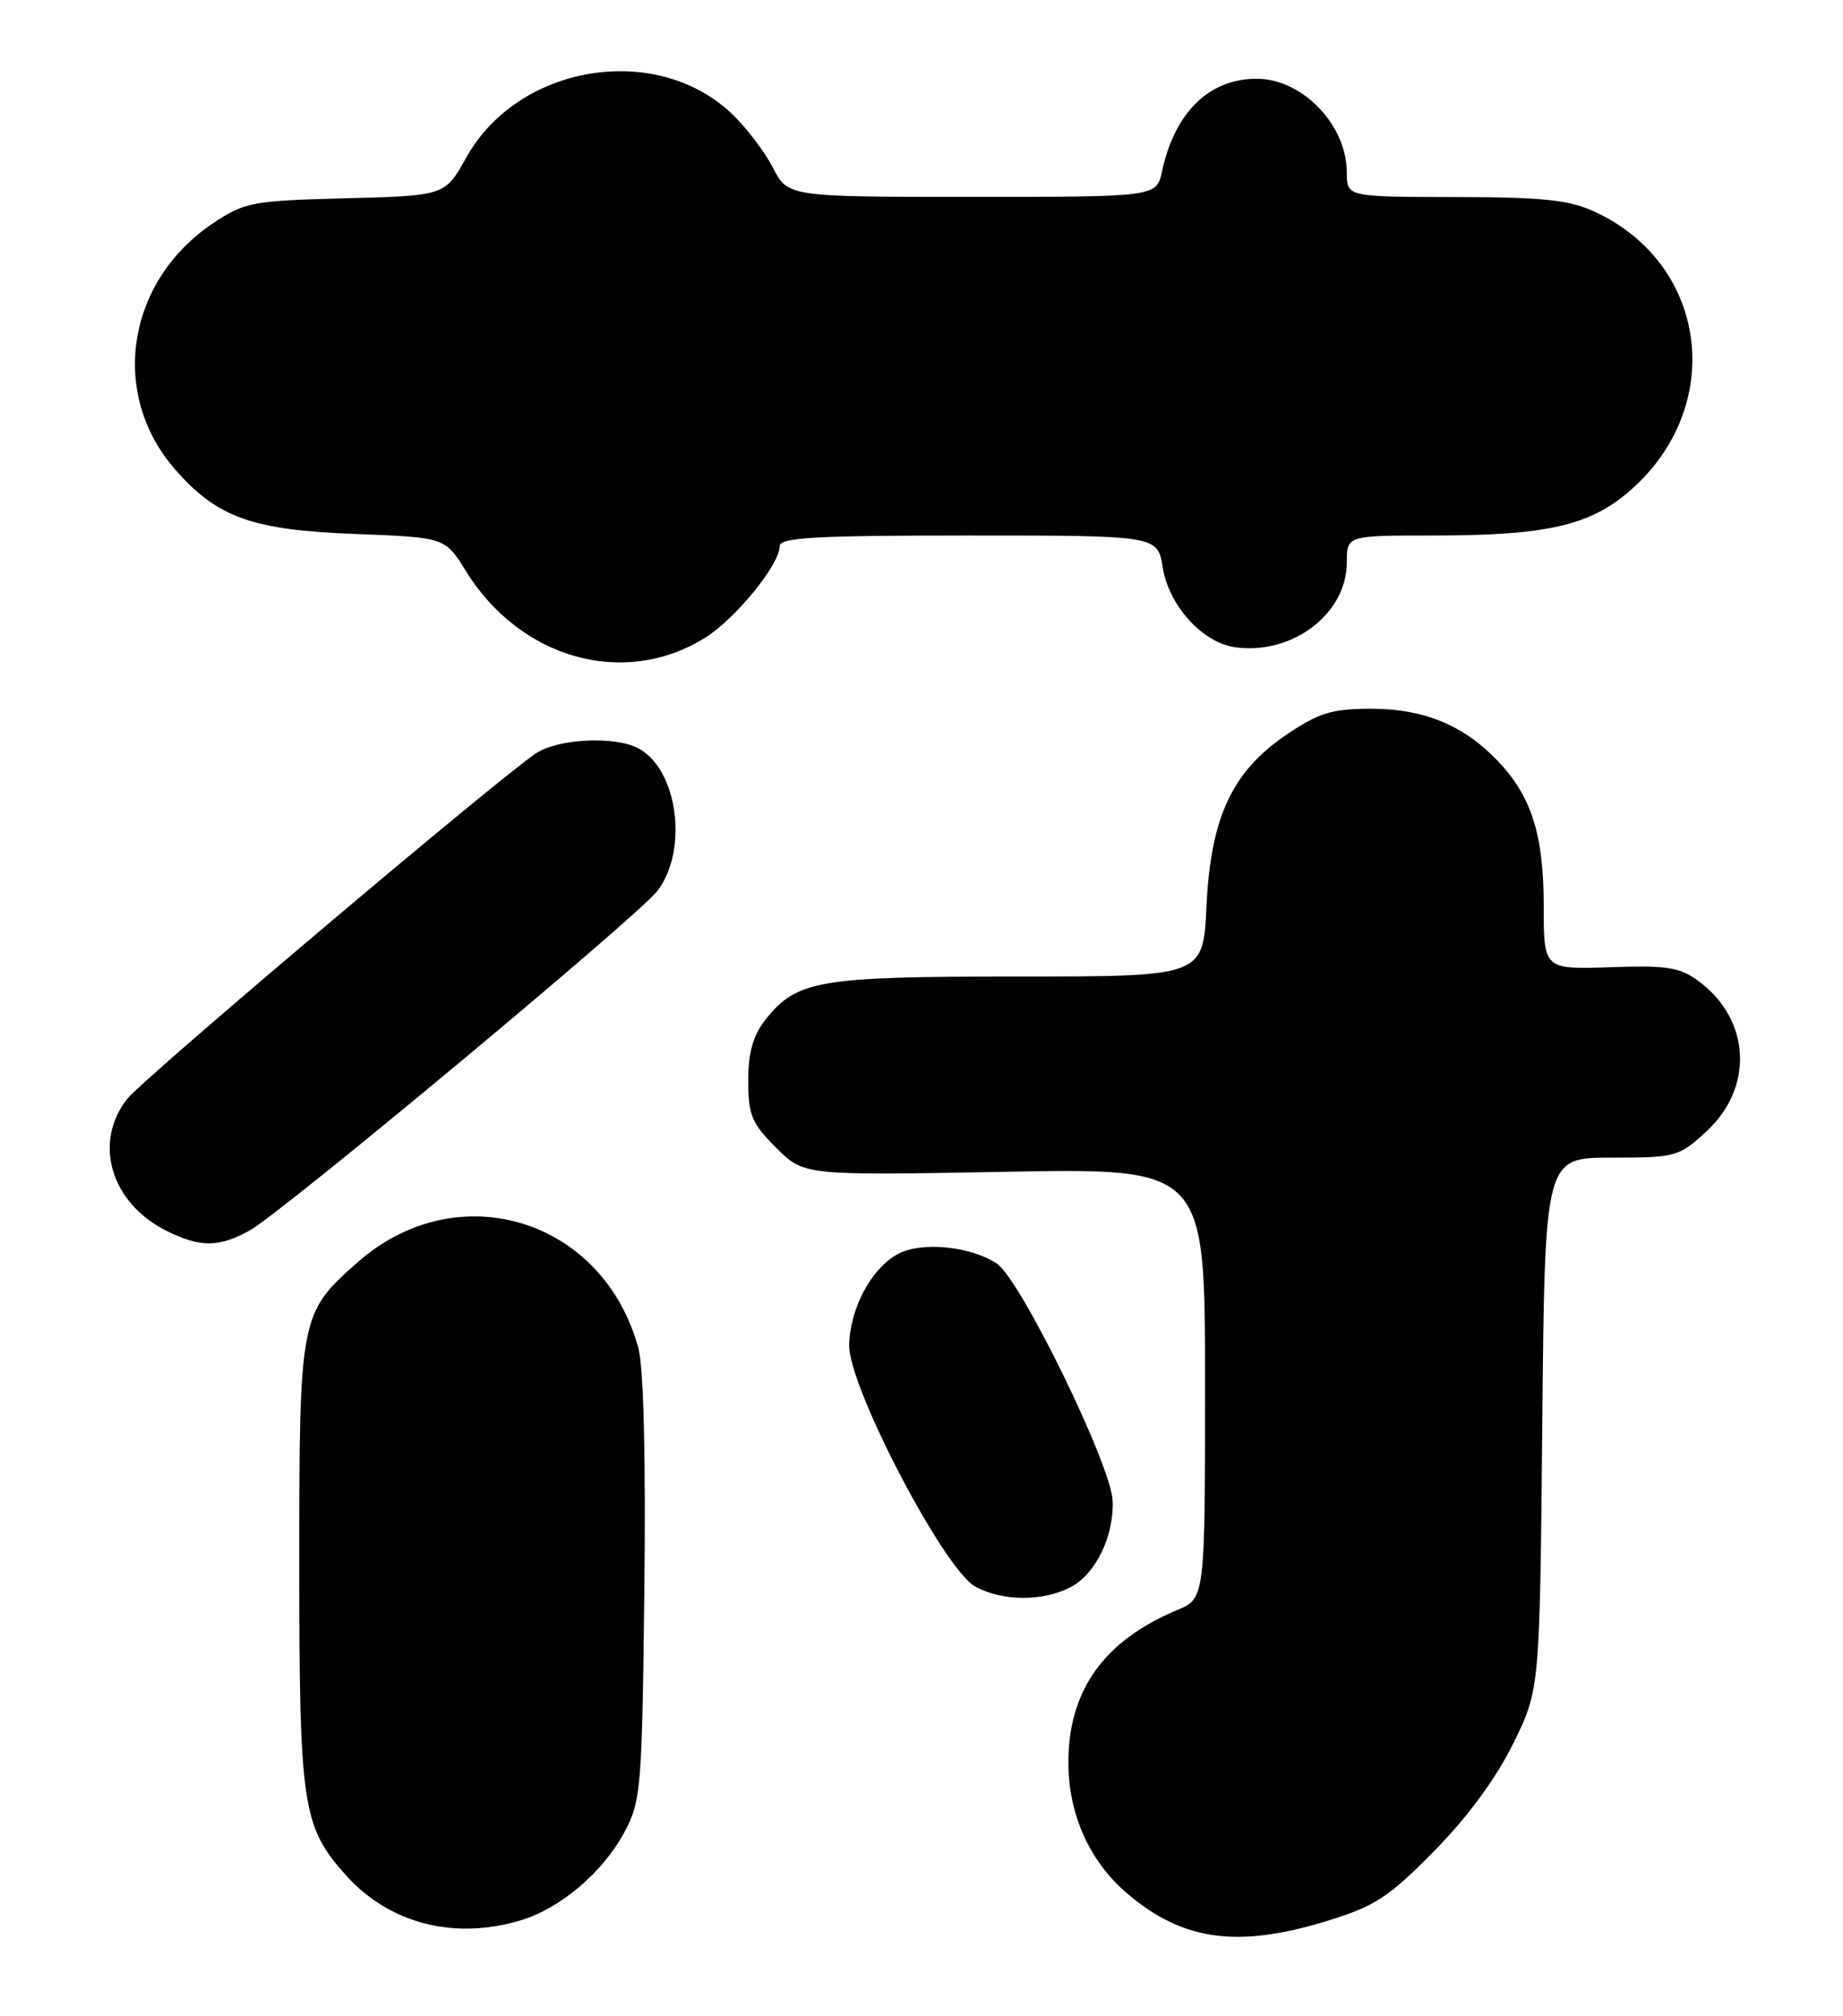<?xml version="1.0" encoding="UTF-8" standalone="no"?>
<!DOCTYPE svg PUBLIC "-//W3C//DTD SVG 1.1//EN" "http://www.w3.org/Graphics/SVG/1.1/DTD/svg11.dtd" >
<svg xmlns="http://www.w3.org/2000/svg" xmlns:xlink="http://www.w3.org/1999/xlink" version="1.1" viewBox="0 0 234 256">
 <g >
 <path fill="currentColor"
d=" M 168.64 243.88 C 174.60 242.04 176.34 240.90 182.11 235.03 C 186.35 230.72 189.96 225.80 192.12 221.42 C 195.50 214.55 195.50 214.55 195.82 180.77 C 196.14 147.00 196.14 147.00 204.59 147.00 C 212.74 147.00 213.15 146.89 216.61 143.72 C 222.71 138.13 222.29 129.51 215.70 124.61 C 213.29 122.82 211.71 122.57 204.45 122.82 C 196.00 123.10 196.00 123.10 196.00 115.02 C 196.00 106.03 194.46 101.15 190.20 96.66 C 185.88 92.11 180.80 90.00 174.15 90.00 C 169.12 90.00 167.50 90.49 163.40 93.25 C 156.44 97.94 153.72 103.76 153.18 115.12 C 152.76 124.00 152.76 124.00 129.35 124.00 C 103.85 124.00 101.14 124.47 97.17 129.51 C 95.61 131.50 95.00 133.66 95.00 137.23 C 95.00 141.59 95.44 142.64 98.54 145.74 C 102.07 149.27 102.07 149.27 127.54 148.80 C 153.00 148.32 153.00 148.32 153.00 175.65 C 153.00 202.97 153.00 202.97 149.44 204.46 C 140.09 208.37 135.58 214.76 135.65 224.00 C 135.70 230.54 138.42 236.49 143.21 240.52 C 150.28 246.49 157.23 247.41 168.64 243.88 Z  M 66.08 243.86 C 71.15 242.34 76.55 237.75 79.28 232.65 C 81.39 228.71 81.52 227.16 81.81 201.83 C 82.00 185.22 81.72 173.67 81.06 171.23 C 76.63 154.78 58.14 149.08 45.44 160.26 C 38.08 166.74 38.00 167.16 38.00 198.60 C 38.00 229.38 38.39 231.95 43.93 238.13 C 49.43 244.26 57.65 246.38 66.08 243.86 Z  M 135.91 201.55 C 139.10 199.90 141.44 195.11 141.27 190.58 C 141.11 186.07 129.54 162.40 126.55 160.44 C 123.20 158.24 117.03 157.64 114.05 159.21 C 110.65 161.01 107.89 166.16 107.82 170.83 C 107.75 176.12 119.87 199.32 123.83 201.47 C 127.29 203.35 132.37 203.38 135.91 201.55 Z  M 31.70 156.25 C 35.78 154.00 81.09 116.26 83.47 113.13 C 87.43 107.93 86.06 97.71 81.06 95.03 C 78.06 93.42 70.73 93.80 67.97 95.71 C 62.47 99.51 18.15 136.99 16.15 139.54 C 11.77 145.11 14.09 152.82 21.21 156.33 C 25.45 158.42 27.80 158.41 31.70 156.25 Z  M 89.47 81.02 C 93.34 78.63 99.00 71.69 99.00 69.35 C 99.00 68.25 103.52 68.00 122.99 68.00 C 146.98 68.00 146.98 68.00 147.63 72.06 C 148.40 76.88 152.63 81.57 156.76 82.18 C 164.02 83.24 171.00 77.97 171.00 71.42 C 171.00 68.00 171.00 68.00 181.95 68.00 C 196.23 68.00 201.75 66.77 206.80 62.44 C 219.19 51.83 216.98 33.60 202.50 26.90 C 199.23 25.38 195.99 25.04 184.75 25.02 C 171.00 25.00 171.00 25.00 171.00 21.90 C 171.00 15.86 165.36 10.00 159.55 10.00 C 153.52 10.00 149.15 14.27 147.54 21.75 C 146.84 25.00 146.84 25.00 123.44 25.00 C 100.04 25.00 100.04 25.00 98.11 21.25 C 97.04 19.19 94.67 16.09 92.84 14.37 C 83.19 5.31 65.78 8.22 59.21 19.99 C 56.50 24.85 56.50 24.85 43.92 25.18 C 32.14 25.48 31.08 25.67 27.18 28.26 C 16.06 35.62 13.81 50.02 22.26 59.64 C 27.59 65.72 32.01 67.30 45.00 67.80 C 56.50 68.24 56.50 68.24 59.12 72.47 C 66.05 83.67 79.19 87.37 89.47 81.02 Z "/>
</g>
</svg>